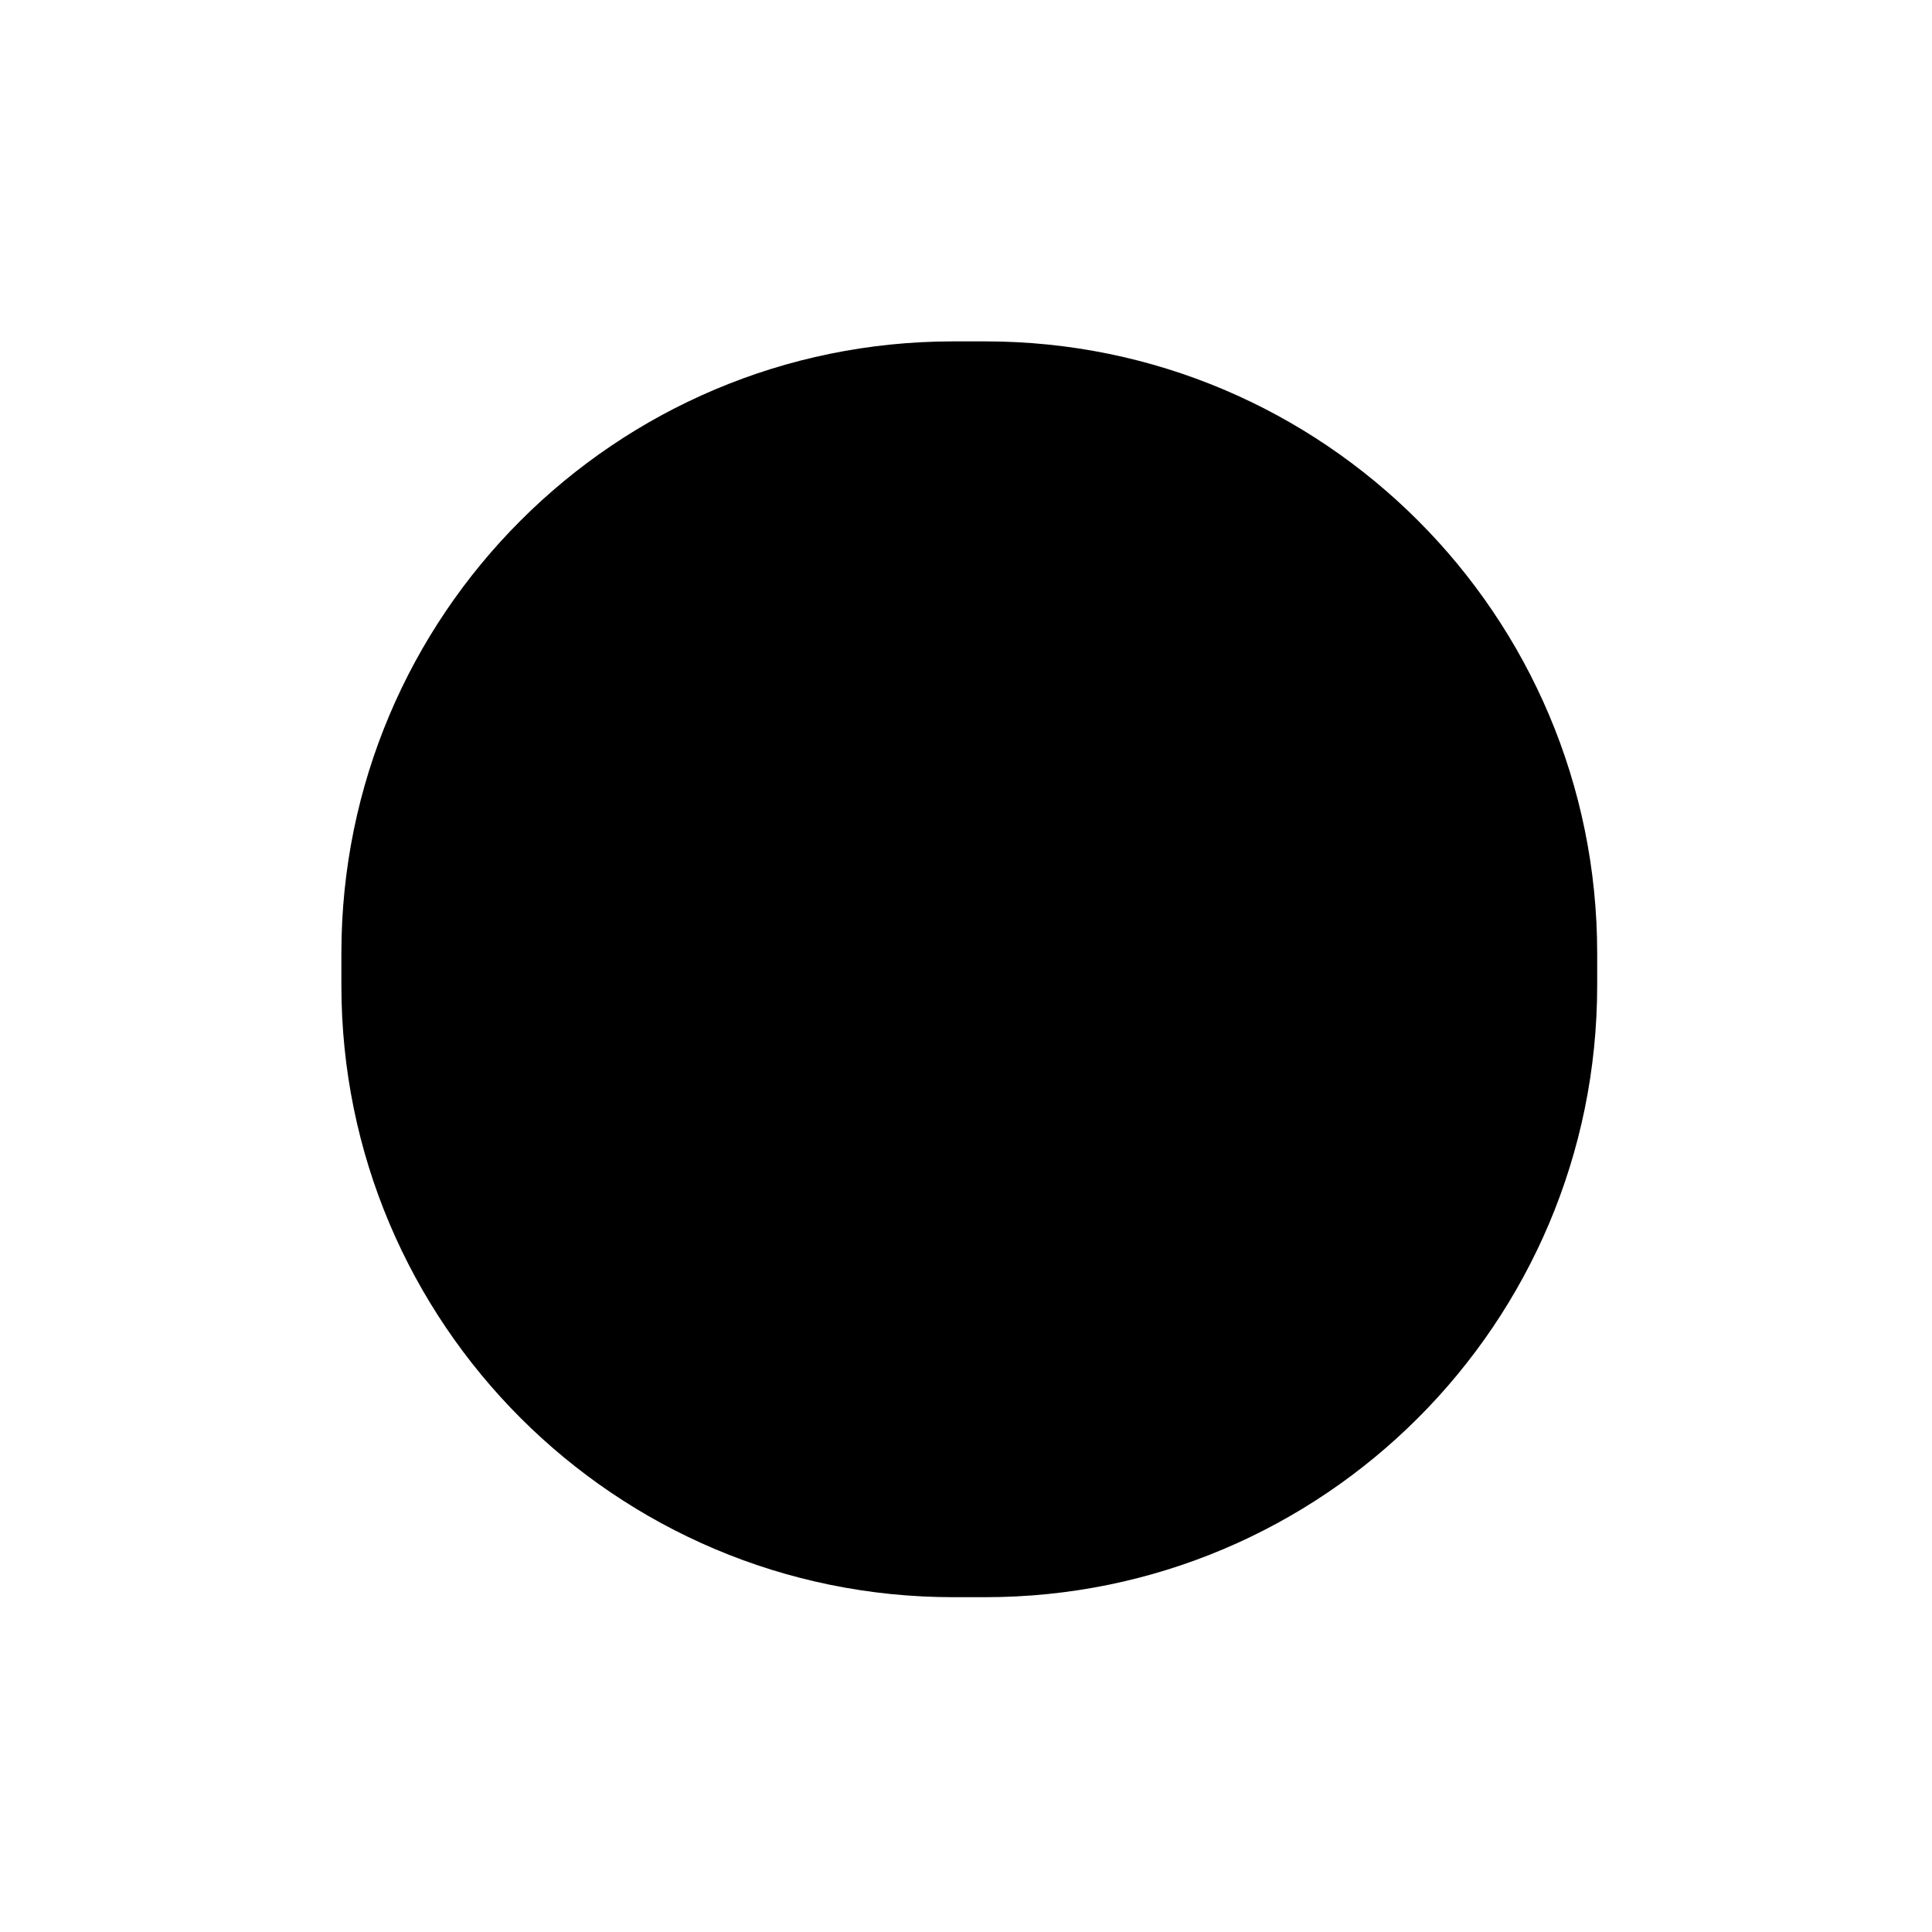 <?xml version="1.0" encoding="UTF-8" standalone="no"?>
<svg
   width="30"
   height="30"
   version="1.1"
   id="svg7"
   sodipodi:docname="blur-mask.svg"
   inkscape:version="1.4 (e7c3feb100, 2024-10-09)"
   viewBox="0 0 60 60"
   xmlns:inkscape="http://www.inkscape.org/namespaces/inkscape"
   xmlns:sodipodi="http://sodipodi.sourceforge.net/DTD/sodipodi-0.dtd"
   xmlns="http://www.w3.org/2000/svg"
   xmlns:svg="http://www.w3.org/2000/svg">
  <defs
     id="defs11">
    <inkscape:path-effect
       effect="fillet_chamfer"
       id="path-effect1"
       is_visible="true"
       lpeversion="1"
       nodesatellites_param="F,0,0,1,0,19,0,1 @ F,0,0,1,0,19,0,1 @ F,0,0,1,0,19,0,1 @ F,0,0,1,0,19,0,1"
       radius="9.5"
       unit="px"
       method="bezier"
       mode="F"
       chamfer_steps="1"
       flexible="false"
       use_knot_distance="true"
       apply_no_radius="true"
       apply_with_radius="true"
       only_selected="false"
       hide_knots="false" />
    <inkscape:path-effect
       effect="fillet_chamfer"
       id="path-effect475"
       is_visible="true"
       lpeversion="1"
       nodesatellites_param="F,0,0,1,0,0,0,1 @ F,0,0,1,0,0,0,1 @ F,0,0,1,0,0,0,1 @ F,0,0,1,0,0,0,1"
       unit="px"
       method="auto"
       mode="F"
       radius="12"
       chamfer_steps="1"
       flexible="false"
       use_knot_distance="true"
       apply_no_radius="true"
       apply_with_radius="true"
       only_selected="false"
       hide_knots="false" />
    <filter
       style="color-interpolation-filters:sRGB"
       inkscape:label="Drop Shadow"
       id="filter480"
       x="-0.2"
       y="-0.2"
       width="1.472"
       height="1.472">
      <feFlood
         flood-opacity="0.498"
         flood-color="rgb(0,0,0)"
         result="flood"
         id="feFlood470" />
      <feComposite
         in="flood"
         in2="SourceGraphic"
         operator="in"
         result="composite1"
         id="feComposite472" />
      <feGaussianBlur
         in="composite1"
         stdDeviation="3"
         result="blur"
         id="feGaussianBlur474" />
      <feOffset
         dx="2.8"
         dy="2.8"
         result="offset"
         id="feOffset476" />
      <feComposite
         in="SourceGraphic"
         in2="offset"
         operator="over"
         result="composite2"
         id="feComposite478" />
    </filter>
    <inkscape:path-effect
       effect="fillet_chamfer"
       id="path-effect1-3"
       is_visible="true"
       lpeversion="1"
       nodesatellites_param="F,0,0,1,0,19,0,1 @ F,0,0,1,0,19,0,1 @ F,0,0,1,0,19,0,1 @ F,0,0,1,0,19,0,1"
       radius="9.5"
       unit="px"
       method="bezier"
       mode="F"
       chamfer_steps="1"
       flexible="false"
       use_knot_distance="true"
       apply_no_radius="true"
       apply_with_radius="true"
       only_selected="false"
       hide_knots="false" />
    <filter
       style="color-interpolation-filters:sRGB;"
       inkscape:label="Drop Shadow"
       id="filter23"
       x="-0.212"
       y="-0.212"
       width="1.476"
       height="1.476">
      <feFlood
         result="flood"
         in="SourceGraphic"
         flood-opacity="0.498"
         flood-color="rgb(0,0,0)"
         id="feFlood22" />
      <feGaussianBlur
         result="blur"
         in="SourceGraphic"
         stdDeviation="3.2"
         id="feGaussianBlur22" />
      <feOffset
         result="offset"
         in="blur"
         dx="1.994"
         dy="2"
         id="feOffset22" />
      <feComposite
         result="comp1"
         operator="in"
         in="flood"
         in2="offset"
         id="feComposite22" />
      <feComposite
         result="comp2"
         operator="out"
         in="comp1"
         in2="SourceGraphic"
         id="feComposite23" />
    </filter>
    <inkscape:path-effect
       effect="fillet_chamfer"
       id="path-effect1-3-3"
       is_visible="true"
       lpeversion="1"
       nodesatellites_param="F,0,0,1,0,19,0,1 @ F,0,0,1,0,19,0,1 @ F,0,0,1,0,19,0,1 @ F,0,0,1,0,19,0,1"
       radius="9.5"
       unit="px"
       method="bezier"
       mode="F"
       chamfer_steps="1"
       flexible="false"
       use_knot_distance="true"
       apply_no_radius="true"
       apply_with_radius="true"
       only_selected="false"
       hide_knots="false" />
    <filter
       style="color-interpolation-filters:sRGB;"
       inkscape:label="Drop Shadow"
       id="filter17"
       x="-50.803"
       y="-50.803"
       width="102.606"
       height="102.606">
      <feFlood
         result="flood"
         in="SourceGraphic"
         flood-opacity="0.498"
         flood-color="rgb(0,0,0)"
         id="feFlood16" />
      <feGaussianBlur
         result="blur"
         in="SourceGraphic"
         stdDeviation="41.265"
         id="feGaussianBlur16" />
      <feOffset
         result="offset"
         in="blur"
         dx="0"
         dy="0"
         id="feOffset16" />
      <feComposite
         result="comp1"
         operator="in"
         in="flood"
         in2="offset"
         id="feComposite16" />
      <feComposite
         result="fbSourceGraphic"
         operator="over"
         in="SourceGraphic"
         in2="comp1"
         id="feComposite17" />
      <feColorMatrix
         result="fbSourceGraphicAlpha"
         in="fbSourceGraphic"
         values="0 0 0 -1 0 0 0 0 -1 0 0 0 0 -1 0 0 0 0 1 0"
         id="feColorMatrix17" />
      <feFlood
         id="feFlood17"
         result="flood"
         in="fbSourceGraphic"
         flood-opacity="0.498"
         flood-color="rgb(0,0,0)" />
      <feGaussianBlur
         id="feGaussianBlur17"
         result="blur"
         in="fbSourceGraphic"
         stdDeviation="41.265" />
      <feOffset
         id="feOffset17"
         result="offset"
         in="blur"
         dx="0"
         dy="0" />
      <feComposite
         id="feComposite18"
         result="comp1"
         operator="in"
         in="flood"
         in2="offset" />
      <feComposite
         id="feComposite19"
         result="fbSourceGraphic"
         operator="over"
         in="fbSourceGraphic"
         in2="comp1" />
      <feColorMatrix
         result="fbSourceGraphicAlpha"
         in="fbSourceGraphic"
         values="0 0 0 -1 0 0 0 0 -1 0 0 0 0 -1 0 0 0 0 1 0"
         id="feColorMatrix19" />
      <feFlood
         id="feFlood19"
         result="flood"
         in="fbSourceGraphic"
         flood-opacity="0.498"
         flood-color="rgb(0,0,0)" />
      <feGaussianBlur
         id="feGaussianBlur19"
         result="blur"
         in="fbSourceGraphic"
         stdDeviation="41.265" />
      <feOffset
         id="feOffset19"
         result="offset"
         in="blur"
         dx="0"
         dy="0" />
      <feComposite
         id="feComposite20"
         result="comp1"
         operator="in"
         in="flood"
         in2="offset" />
      <feComposite
         id="feComposite21"
         result="fbSourceGraphic"
         operator="over"
         in="fbSourceGraphic"
         in2="comp1" />
      <feColorMatrix
         result="fbSourceGraphicAlpha"
         in="fbSourceGraphic"
         values="0 0 0 -1 0 0 0 0 -1 0 0 0 0 -1 0 0 0 0 1 0"
         id="feColorMatrix21" />
      <feFlood
         id="feFlood21"
         result="flood"
         in="fbSourceGraphic"
         flood-opacity="0.498"
         flood-color="rgb(0,0,0)" />
      <feGaussianBlur
         id="feGaussianBlur21"
         result="blur"
         in="fbSourceGraphic"
         stdDeviation="41.265" />
      <feOffset
         id="feOffset21"
         result="offset"
         in="blur"
         dx="0"
         dy="0" />
      <feComposite
         id="feComposite24"
         result="comp1"
         operator="in"
         in="flood"
         in2="offset" />
      <feComposite
         id="feComposite25"
         result="fbSourceGraphic"
         operator="over"
         in="fbSourceGraphic"
         in2="comp1" />
      <feColorMatrix
         result="fbSourceGraphicAlpha"
         in="fbSourceGraphic"
         values="0 0 0 -1 0 0 0 0 -1 0 0 0 0 -1 0 0 0 0 1 0"
         id="feColorMatrix25" />
      <feFlood
         id="feFlood25"
         result="flood"
         in="fbSourceGraphic"
         flood-opacity="0.498"
         flood-color="rgb(0,0,0)" />
      <feGaussianBlur
         id="feGaussianBlur25"
         result="blur"
         in="fbSourceGraphic"
         stdDeviation="41.265" />
      <feOffset
         id="feOffset25"
         result="offset"
         in="blur"
         dx="0"
         dy="0" />
      <feComposite
         id="feComposite26"
         result="comp1"
         operator="in"
         in="flood"
         in2="offset" />
      <feComposite
         id="feComposite27"
         result="fbSourceGraphic"
         operator="over"
         in="fbSourceGraphic"
         in2="comp1" />
      <feColorMatrix
         result="fbSourceGraphicAlpha"
         in="fbSourceGraphic"
         values="0 0 0 -1 0 0 0 0 -1 0 0 0 0 -1 0 0 0 0 1 0"
         id="feColorMatrix27" />
      <feFlood
         id="feFlood27"
         result="flood"
         in="fbSourceGraphic"
         flood-opacity="0.498"
         flood-color="rgb(0,0,0)" />
      <feGaussianBlur
         id="feGaussianBlur27"
         result="blur"
         in="fbSourceGraphic"
         stdDeviation="41.265" />
      <feOffset
         id="feOffset27"
         result="offset"
         in="blur"
         dx="0"
         dy="0" />
      <feComposite
         id="feComposite28"
         result="comp1"
         operator="in"
         in="flood"
         in2="offset" />
      <feComposite
         id="feComposite29"
         result="fbSourceGraphic"
         operator="over"
         in="fbSourceGraphic"
         in2="comp1" />
      <feColorMatrix
         result="fbSourceGraphicAlpha"
         in="fbSourceGraphic"
         values="0 0 0 -1 0 0 0 0 -1 0 0 0 0 -1 0 0 0 0 1 0"
         id="feColorMatrix29" />
      <feFlood
         id="feFlood29"
         result="flood"
         in="fbSourceGraphic"
         flood-opacity="0.498"
         flood-color="rgb(0,0,0)" />
      <feGaussianBlur
         id="feGaussianBlur29"
         result="blur"
         in="fbSourceGraphic"
         stdDeviation="41.265" />
      <feOffset
         id="feOffset29"
         result="offset"
         in="blur"
         dx="0"
         dy="0" />
      <feComposite
         id="feComposite30"
         result="comp1"
         operator="in"
         in="flood"
         in2="offset" />
      <feComposite
         id="feComposite31"
         result="fbSourceGraphic"
         operator="over"
         in="fbSourceGraphic"
         in2="comp1" />
      <feColorMatrix
         result="fbSourceGraphicAlpha"
         in="fbSourceGraphic"
         values="0 0 0 -1 0 0 0 0 -1 0 0 0 0 -1 0 0 0 0 1 0"
         id="feColorMatrix31" />
      <feFlood
         id="feFlood31"
         result="flood"
         in="fbSourceGraphic"
         flood-opacity="0.498"
         flood-color="rgb(0,0,0)" />
      <feGaussianBlur
         id="feGaussianBlur31"
         result="blur"
         in="fbSourceGraphic"
         stdDeviation="41.265" />
      <feOffset
         id="feOffset31"
         result="offset"
         in="blur"
         dx="0"
         dy="0" />
      <feComposite
         id="feComposite32"
         result="comp1"
         operator="in"
         in="flood"
         in2="offset" />
      <feComposite
         id="feComposite33"
         result="fbSourceGraphic"
         operator="over"
         in="fbSourceGraphic"
         in2="comp1" />
      <feColorMatrix
         result="fbSourceGraphicAlpha"
         in="fbSourceGraphic"
         values="0 0 0 -1 0 0 0 0 -1 0 0 0 0 -1 0 0 0 0 1 0"
         id="feColorMatrix33" />
      <feFlood
         id="feFlood33"
         result="flood"
         in="fbSourceGraphic"
         flood-opacity="0.498"
         flood-color="rgb(0,0,0)" />
      <feGaussianBlur
         id="feGaussianBlur33"
         result="blur"
         in="fbSourceGraphic"
         stdDeviation="41.265" />
      <feOffset
         id="feOffset33"
         result="offset"
         in="blur"
         dx="0"
         dy="0" />
      <feComposite
         id="feComposite34"
         result="comp1"
         operator="in"
         in="flood"
         in2="offset" />
      <feComposite
         id="feComposite35"
         result="fbSourceGraphic"
         operator="over"
         in="fbSourceGraphic"
         in2="comp1" />
      <feColorMatrix
         result="fbSourceGraphicAlpha"
         in="fbSourceGraphic"
         values="0 0 0 -1 0 0 0 0 -1 0 0 0 0 -1 0 0 0 0 1 0"
         id="feColorMatrix35" />
      <feFlood
         id="feFlood35"
         result="flood"
         in="fbSourceGraphic"
         flood-opacity="0.498"
         flood-color="rgb(0,0,0)" />
      <feGaussianBlur
         id="feGaussianBlur35"
         result="blur"
         in="fbSourceGraphic"
         stdDeviation="41.265" />
      <feOffset
         id="feOffset35"
         result="offset"
         in="blur"
         dx="0"
         dy="0" />
      <feComposite
         id="feComposite36"
         result="comp1"
         operator="in"
         in="flood"
         in2="offset" />
      <feComposite
         id="feComposite37"
         result="fbSourceGraphic"
         operator="over"
         in="fbSourceGraphic"
         in2="comp1" />
      <feColorMatrix
         result="fbSourceGraphicAlpha"
         in="fbSourceGraphic"
         values="0 0 0 -1 0 0 0 0 -1 0 0 0 0 -1 0 0 0 0 1 0"
         id="feColorMatrix37" />
      <feFlood
         id="feFlood37"
         result="flood"
         in="fbSourceGraphic"
         flood-opacity="0.498"
         flood-color="rgb(0,0,0)" />
      <feGaussianBlur
         id="feGaussianBlur37"
         result="blur"
         in="fbSourceGraphic"
         stdDeviation="41.265" />
      <feOffset
         id="feOffset37"
         result="offset"
         in="blur"
         dx="0"
         dy="0" />
      <feComposite
         id="feComposite38"
         result="comp1"
         operator="in"
         in="flood"
         in2="offset" />
      <feComposite
         id="feComposite39"
         result="fbSourceGraphic"
         operator="over"
         in="fbSourceGraphic"
         in2="comp1" />
      <feColorMatrix
         result="fbSourceGraphicAlpha"
         in="fbSourceGraphic"
         values="0 0 0 -1 0 0 0 0 -1 0 0 0 0 -1 0 0 0 0 1 0"
         id="feColorMatrix39" />
      <feFlood
         id="feFlood39"
         result="flood"
         in="fbSourceGraphic"
         flood-opacity="0.498"
         flood-color="rgb(0,0,0)" />
      <feGaussianBlur
         id="feGaussianBlur39"
         result="blur"
         in="fbSourceGraphic"
         stdDeviation="41.265" />
      <feOffset
         id="feOffset39"
         result="offset"
         in="blur"
         dx="0"
         dy="0" />
      <feComposite
         id="feComposite40"
         result="comp1"
         operator="in"
         in="flood"
         in2="offset" />
      <feComposite
         id="feComposite41"
         result="fbSourceGraphic"
         operator="over"
         in="fbSourceGraphic"
         in2="comp1" />
      <feColorMatrix
         result="fbSourceGraphicAlpha"
         in="fbSourceGraphic"
         values="0 0 0 -1 0 0 0 0 -1 0 0 0 0 -1 0 0 0 0 1 0"
         id="feColorMatrix41" />
      <feFlood
         id="feFlood41"
         result="flood"
         in="fbSourceGraphic"
         flood-opacity="0.498"
         flood-color="rgb(0,0,0)" />
      <feGaussianBlur
         id="feGaussianBlur41"
         result="blur"
         in="fbSourceGraphic"
         stdDeviation="41.265" />
      <feOffset
         id="feOffset41"
         result="offset"
         in="blur"
         dx="0"
         dy="0" />
      <feComposite
         id="feComposite42"
         result="comp1"
         operator="in"
         in="flood"
         in2="offset" />
      <feComposite
         id="feComposite43"
         result="fbSourceGraphic"
         operator="over"
         in="fbSourceGraphic"
         in2="comp1" />
      <feColorMatrix
         result="fbSourceGraphicAlpha"
         in="fbSourceGraphic"
         values="0 0 0 -1 0 0 0 0 -1 0 0 0 0 -1 0 0 0 0 1 0"
         id="feColorMatrix43" />
      <feFlood
         id="feFlood43"
         result="flood"
         in="fbSourceGraphic"
         flood-opacity="0.498"
         flood-color="rgb(0,0,0)" />
      <feGaussianBlur
         id="feGaussianBlur43"
         result="blur"
         in="fbSourceGraphic"
         stdDeviation="41.265" />
      <feOffset
         id="feOffset43"
         result="offset"
         in="blur"
         dx="0"
         dy="0" />
      <feComposite
         id="feComposite44"
         result="comp1"
         operator="in"
         in="flood"
         in2="offset" />
      <feComposite
         id="feComposite45"
         result="fbSourceGraphic"
         operator="over"
         in="fbSourceGraphic"
         in2="comp1" />
      <feColorMatrix
         result="fbSourceGraphicAlpha"
         in="fbSourceGraphic"
         values="0 0 0 -1 0 0 0 0 -1 0 0 0 0 -1 0 0 0 0 1 0"
         id="feColorMatrix45" />
      <feFlood
         id="feFlood45"
         result="flood"
         in="fbSourceGraphic"
         flood-opacity="0.498"
         flood-color="rgb(0,0,0)" />
      <feGaussianBlur
         id="feGaussianBlur45"
         result="blur"
         in="fbSourceGraphic"
         stdDeviation="41.265" />
      <feOffset
         id="feOffset45"
         result="offset"
         in="blur"
         dx="0"
         dy="0" />
      <feComposite
         id="feComposite46"
         result="comp1"
         operator="in"
         in="flood"
         in2="offset" />
      <feComposite
         id="feComposite47"
         result="fbSourceGraphic"
         operator="over"
         in="fbSourceGraphic"
         in2="comp1" />
      <feColorMatrix
         result="fbSourceGraphicAlpha"
         in="fbSourceGraphic"
         values="0 0 0 -1 0 0 0 0 -1 0 0 0 0 -1 0 0 0 0 1 0"
         id="feColorMatrix47" />
      <feFlood
         id="feFlood47"
         result="flood"
         in="fbSourceGraphic"
         flood-opacity="0.498"
         flood-color="rgb(0,0,0)" />
      <feGaussianBlur
         id="feGaussianBlur47"
         result="blur"
         in="fbSourceGraphic"
         stdDeviation="41.265" />
      <feOffset
         id="feOffset47"
         result="offset"
         in="blur"
         dx="0"
         dy="0" />
      <feComposite
         id="feComposite48"
         result="comp1"
         operator="in"
         in="flood"
         in2="offset" />
      <feComposite
         id="feComposite49"
         result="fbSourceGraphic"
         operator="over"
         in="fbSourceGraphic"
         in2="comp1" />
      <feColorMatrix
         result="fbSourceGraphicAlpha"
         in="fbSourceGraphic"
         values="0 0 0 -1 0 0 0 0 -1 0 0 0 0 -1 0 0 0 0 1 0"
         id="feColorMatrix49" />
      <feFlood
         id="feFlood49"
         result="flood"
         in="fbSourceGraphic"
         flood-opacity="0.498"
         flood-color="rgb(0,0,0)" />
      <feGaussianBlur
         id="feGaussianBlur49"
         result="blur"
         in="fbSourceGraphic"
         stdDeviation="41.265" />
      <feOffset
         id="feOffset49"
         result="offset"
         in="blur"
         dx="0"
         dy="0" />
      <feComposite
         id="feComposite50"
         result="comp1"
         operator="in"
         in="flood"
         in2="offset" />
      <feComposite
         id="feComposite51"
         result="fbSourceGraphic"
         operator="over"
         in="fbSourceGraphic"
         in2="comp1" />
      <feColorMatrix
         result="fbSourceGraphicAlpha"
         in="fbSourceGraphic"
         values="0 0 0 -1 0 0 0 0 -1 0 0 0 0 -1 0 0 0 0 1 0"
         id="feColorMatrix51" />
      <feFlood
         id="feFlood51"
         result="flood"
         in="fbSourceGraphic"
         flood-opacity="0.498"
         flood-color="rgb(0,0,0)" />
      <feGaussianBlur
         id="feGaussianBlur51"
         result="blur"
         in="fbSourceGraphic"
         stdDeviation="41.265" />
      <feOffset
         id="feOffset51"
         result="offset"
         in="blur"
         dx="0"
         dy="0" />
      <feComposite
         id="feComposite52"
         result="comp1"
         operator="in"
         in="flood"
         in2="offset" />
      <feComposite
         id="feComposite53"
         result="fbSourceGraphic"
         operator="over"
         in="fbSourceGraphic"
         in2="comp1" />
      <feColorMatrix
         result="fbSourceGraphicAlpha"
         in="fbSourceGraphic"
         values="0 0 0 -1 0 0 0 0 -1 0 0 0 0 -1 0 0 0 0 1 0"
         id="feColorMatrix53" />
      <feFlood
         id="feFlood53"
         result="flood"
         in="fbSourceGraphic"
         flood-opacity="0.498"
         flood-color="rgb(0,0,0)" />
      <feGaussianBlur
         id="feGaussianBlur53"
         result="blur"
         in="fbSourceGraphic"
         stdDeviation="41.265" />
      <feOffset
         id="feOffset53"
         result="offset"
         in="blur"
         dx="0"
         dy="0" />
      <feComposite
         id="feComposite54"
         result="comp1"
         operator="in"
         in="flood"
         in2="offset" />
      <feComposite
         id="feComposite55"
         result="fbSourceGraphic"
         operator="over"
         in="fbSourceGraphic"
         in2="comp1" />
      <feColorMatrix
         result="fbSourceGraphicAlpha"
         in="fbSourceGraphic"
         values="0 0 0 -1 0 0 0 0 -1 0 0 0 0 -1 0 0 0 0 1 0"
         id="feColorMatrix55" />
      <feFlood
         id="feFlood55"
         result="flood"
         in="fbSourceGraphic"
         flood-opacity="0.498"
         flood-color="rgb(0,0,0)" />
      <feGaussianBlur
         id="feGaussianBlur55"
         result="blur"
         in="fbSourceGraphic"
         stdDeviation="41.265" />
      <feOffset
         id="feOffset55"
         result="offset"
         in="blur"
         dx="0"
         dy="0" />
      <feComposite
         id="feComposite56"
         result="comp1"
         operator="in"
         in="flood"
         in2="offset" />
      <feComposite
         id="feComposite57"
         result="comp2"
         operator="over"
         in="fbSourceGraphic"
         in2="comp1" />
    </filter>
  </defs>
  <sodipodi:namedview
     id="namedview9"
     pagecolor="#ffffff"
     bordercolor="#000000"
     borderopacity="0.25"
     inkscape:showpageshadow="2"
     inkscape:pageopacity="0.0"
     inkscape:pagecheckerboard="0"
     inkscape:deskcolor="#d1d1d1"
     showgrid="false"
     inkscape:zoom="11.8"
     inkscape:cx="18.050847"
     inkscape:cy="11.059322"
     inkscape:window-width="1440"
     inkscape:window-height="834"
     inkscape:window-x="0"
     inkscape:window-y="0"
     inkscape:window-maximized="1"
     inkscape:current-layer="svg7" />
  <path
     id="rect58"
     style="fill:#000000;fill-opacity:1;stroke-width:2"
     d="M 29.602 10.602 C 19.108 10.602 10.602 19.108 10.602 29.602 L 10.602 30.602 C 10.602 41.095 19.108 49.602 29.602 49.602 L 30.602 49.602 C 41.095 49.602 49.602 41.095 49.602 30.602 L 49.602 29.602 C 49.602 19.108 41.095 10.602 30.602 10.602 L 29.602 10.602 z " />
  <path
     id="svg_1-6"
     width="39"
     height="39"
     x="10.5"
     y="10.5"
     fill="#f0f0f0"
     stroke="#adadad"
     rx="0"
     style="display:none;fill:#f9f9f9;fill-opacity:1;stroke:#909090;stroke-width:1.2;stroke-dasharray:none;stroke-opacity:1"
     sodipodi:type="rect"
     d="m 29.5,10.5 h 1 c 10.493,0 19,8.507 19,19 v 1 c 0,10.493 -8.507,19 -19,19 h -1 c -10.493,0 -19,-8.507 -19,-19 v -1 c 0,-10.493 8.507,-19 19,-19 z"
     transform="translate(0.1,0.1)"
     inkscape:path-effect="#path-effect1-3" />
</svg>

